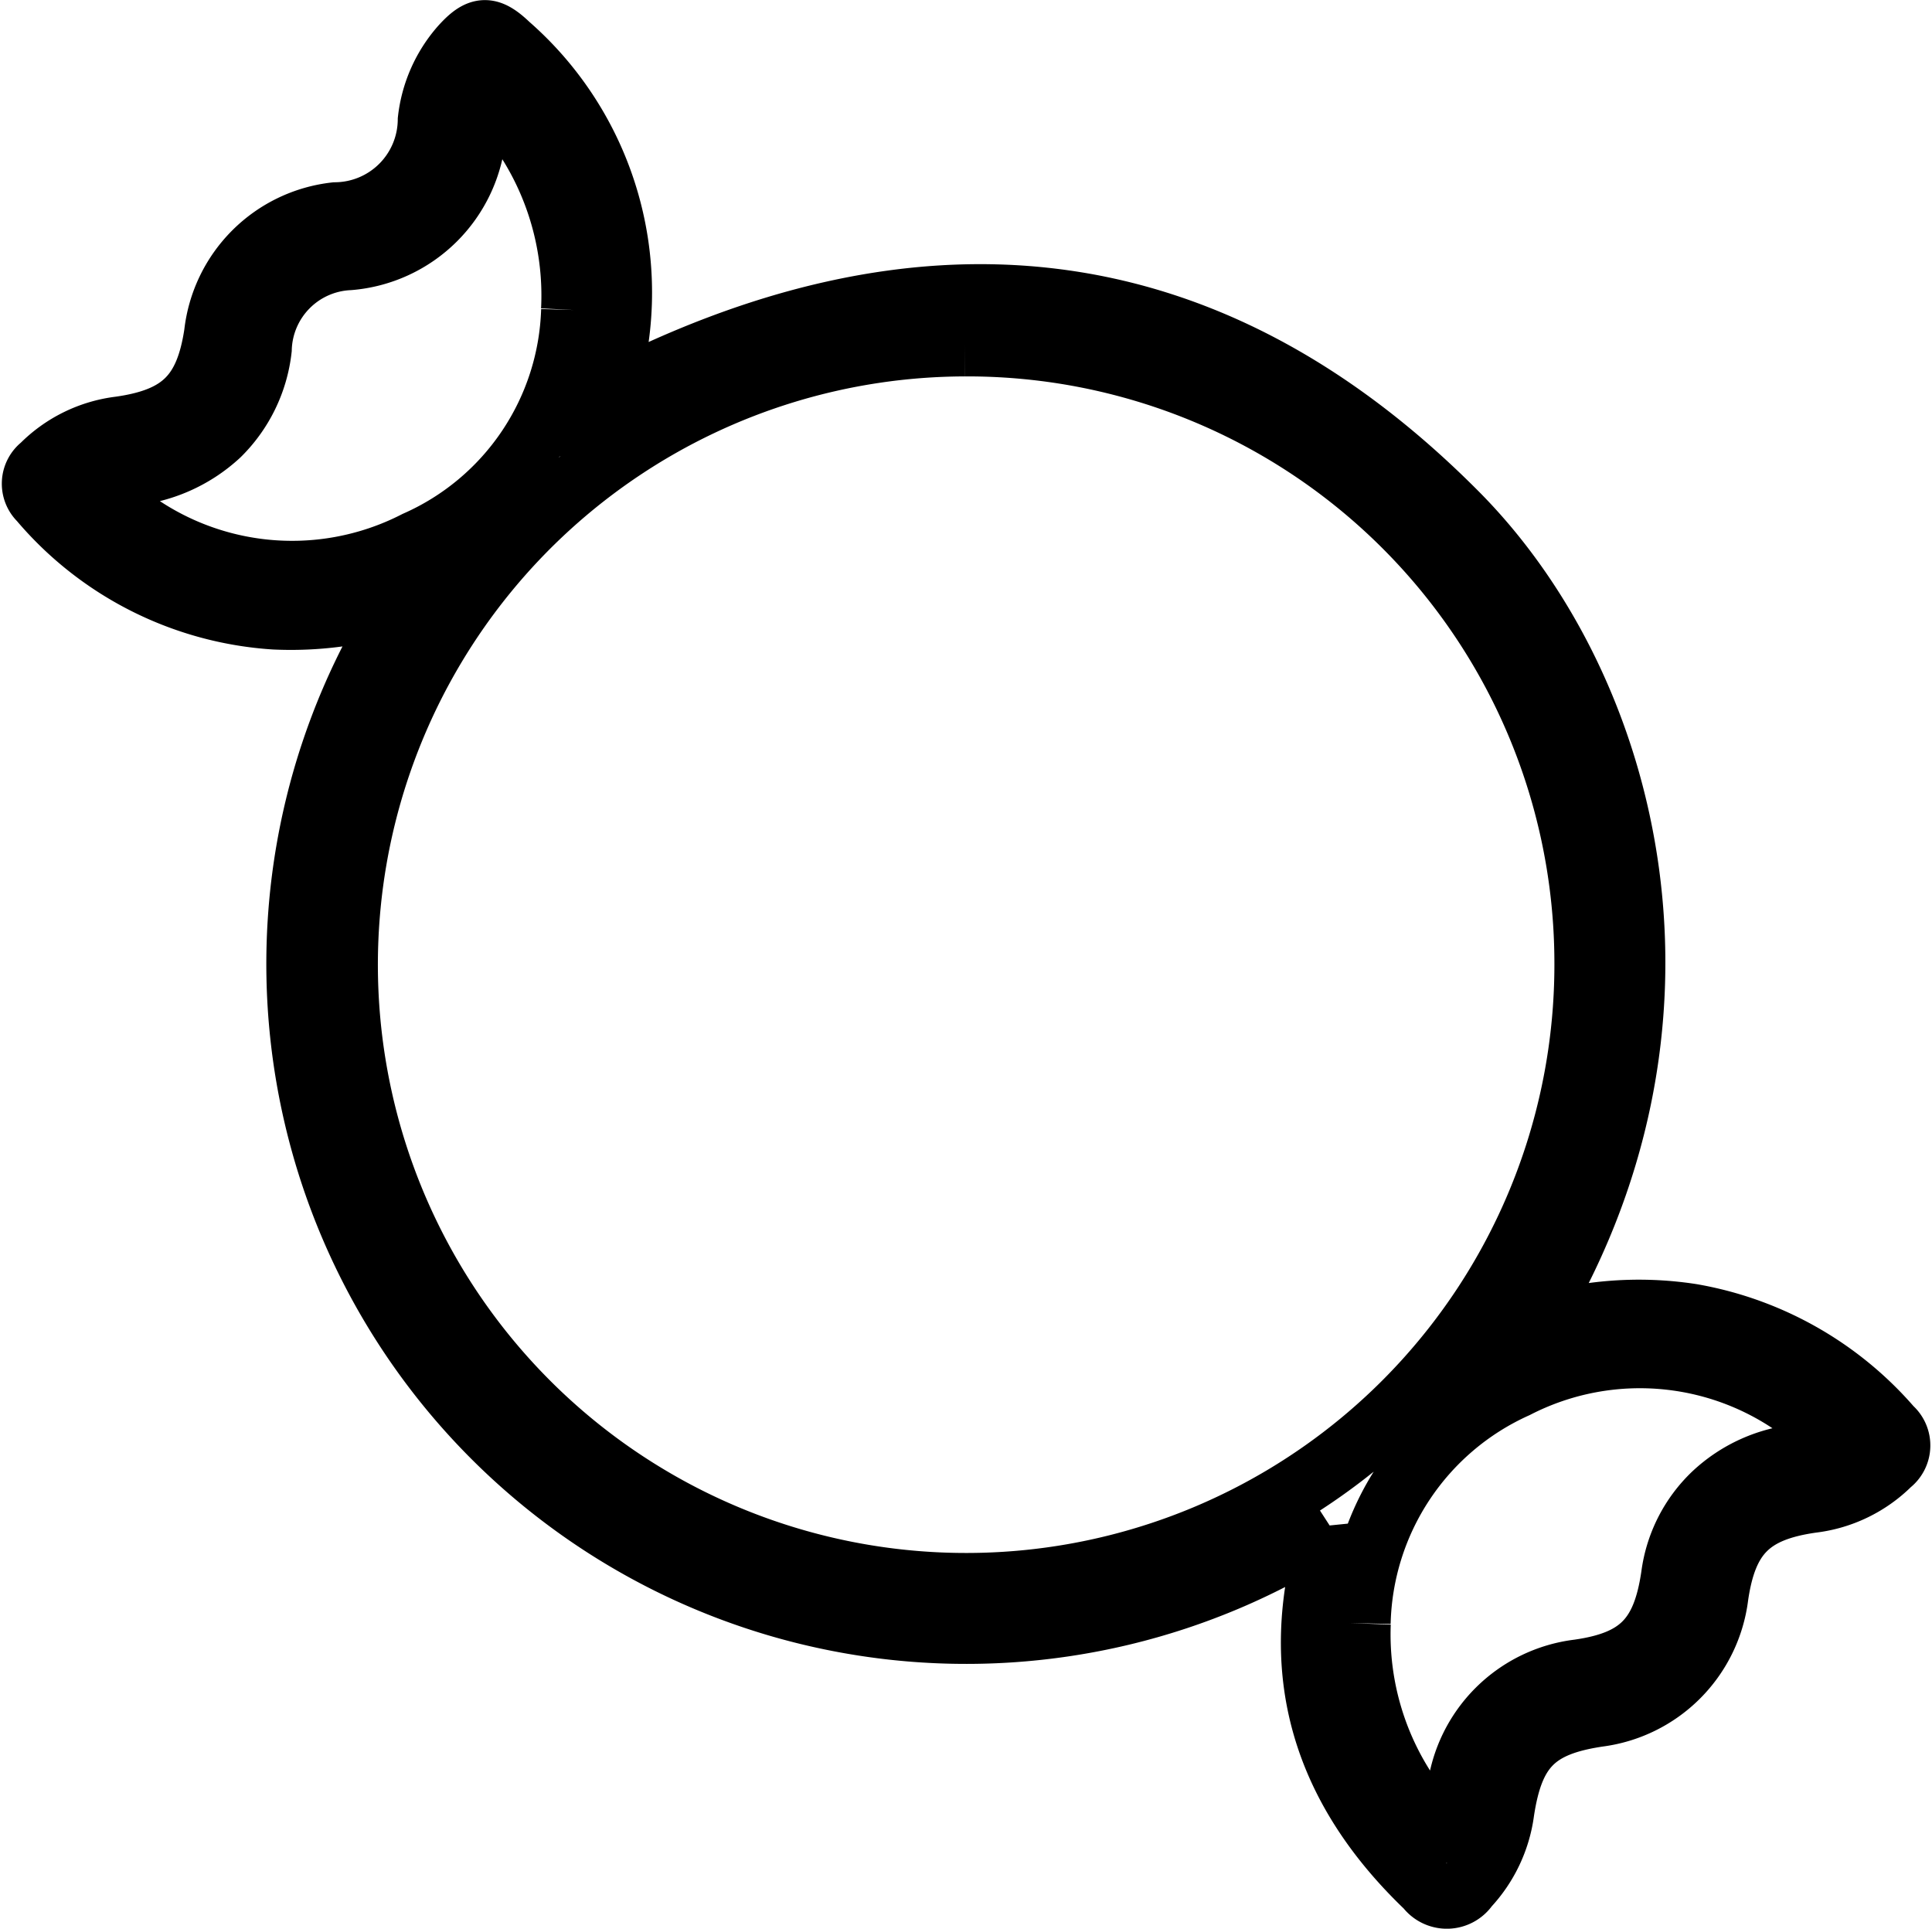 <svg xmlns="http://www.w3.org/2000/svg" width="62.109" height="62" viewBox="0 0 62.109 62">
  <g id="Star01" transform="translate(1.056 1)">
    <path id="Star" d="M41.688,48.037A21.5,21.5,0,0,1,11.973,18.28a11.344,11.344,0,0,1-4.2.6A10.79,10.79,0,0,1,.226,15.073a.726.726,0,0,1,.06-1.1A4.256,4.256,0,0,1,2.8,12.743c1.969-.28,2.765-1.066,3.061-3.019A4.377,4.377,0,0,1,9.731,5.859a3.031,3.031,0,0,0,3-3A4.294,4.294,0,0,1,13.773.5c.583-.648.89-.656,1.514-.059a10.573,10.573,0,0,1,3.054,11.374C28.326,6.6,37.619,7.3,45.77,15.5c5.591,5.624,8.357,16.409,2.273,26.234a11.073,11.073,0,0,1,5.288-.466A10.951,10.951,0,0,1,59.74,44.9a.746.746,0,0,1-.033,1.158,4.279,4.279,0,0,1-2.513,1.218c-1.972.279-2.756,1.064-3.043,3.031a4.424,4.424,0,0,1-3.821,3.847c-2.02.3-2.756,1.04-3.064,3.089a4.358,4.358,0,0,1-1.139,2.4.806.806,0,0,1-1.317.033c-3.328-3.18-4.5-6.948-3.123-11.413a1.112,1.112,0,0,0,0-.225M29.968,10.1A19.911,19.911,0,1,0,49.914,29.973,19.867,19.867,0,0,0,29.968,10.1M17.337,8.963a9.261,9.261,0,0,0-1.851-6.035c-.258-.334-.515-.932-.9-.813-.331.1-.314.758-.376,1.185a4.42,4.42,0,0,1-4.04,4.028,2.983,2.983,0,0,0-2.846,2.892,4.589,4.589,0,0,1-1.34,2.76,4.892,4.892,0,0,1-2.945,1.289c-.338.045-.857,0-.947.362-.073.29.378.518.641.716a8.717,8.717,0,0,0,9.584,1.076,8.431,8.431,0,0,0,5.023-7.459M42.654,51.186a9.179,9.179,0,0,0,1.729,5.725c.29.394.572,1.078,1.034.973.351-.079.329-.839.4-1.314A4.44,4.44,0,0,1,49.69,52.7c1.954-.279,2.721-1.058,3.011-3.052a4.418,4.418,0,0,1,1.326-2.614,4.69,4.69,0,0,1,2.8-1.258c.382-.048.98,0,1.078-.4.08-.32-.448-.574-.753-.8a8.7,8.7,0,0,0-9.468-.987,8.537,8.537,0,0,0-5.034,7.592" transform="translate(0 0)" fill="none" stroke="#000" stroke-width="2"/>
  </g>
</svg>
